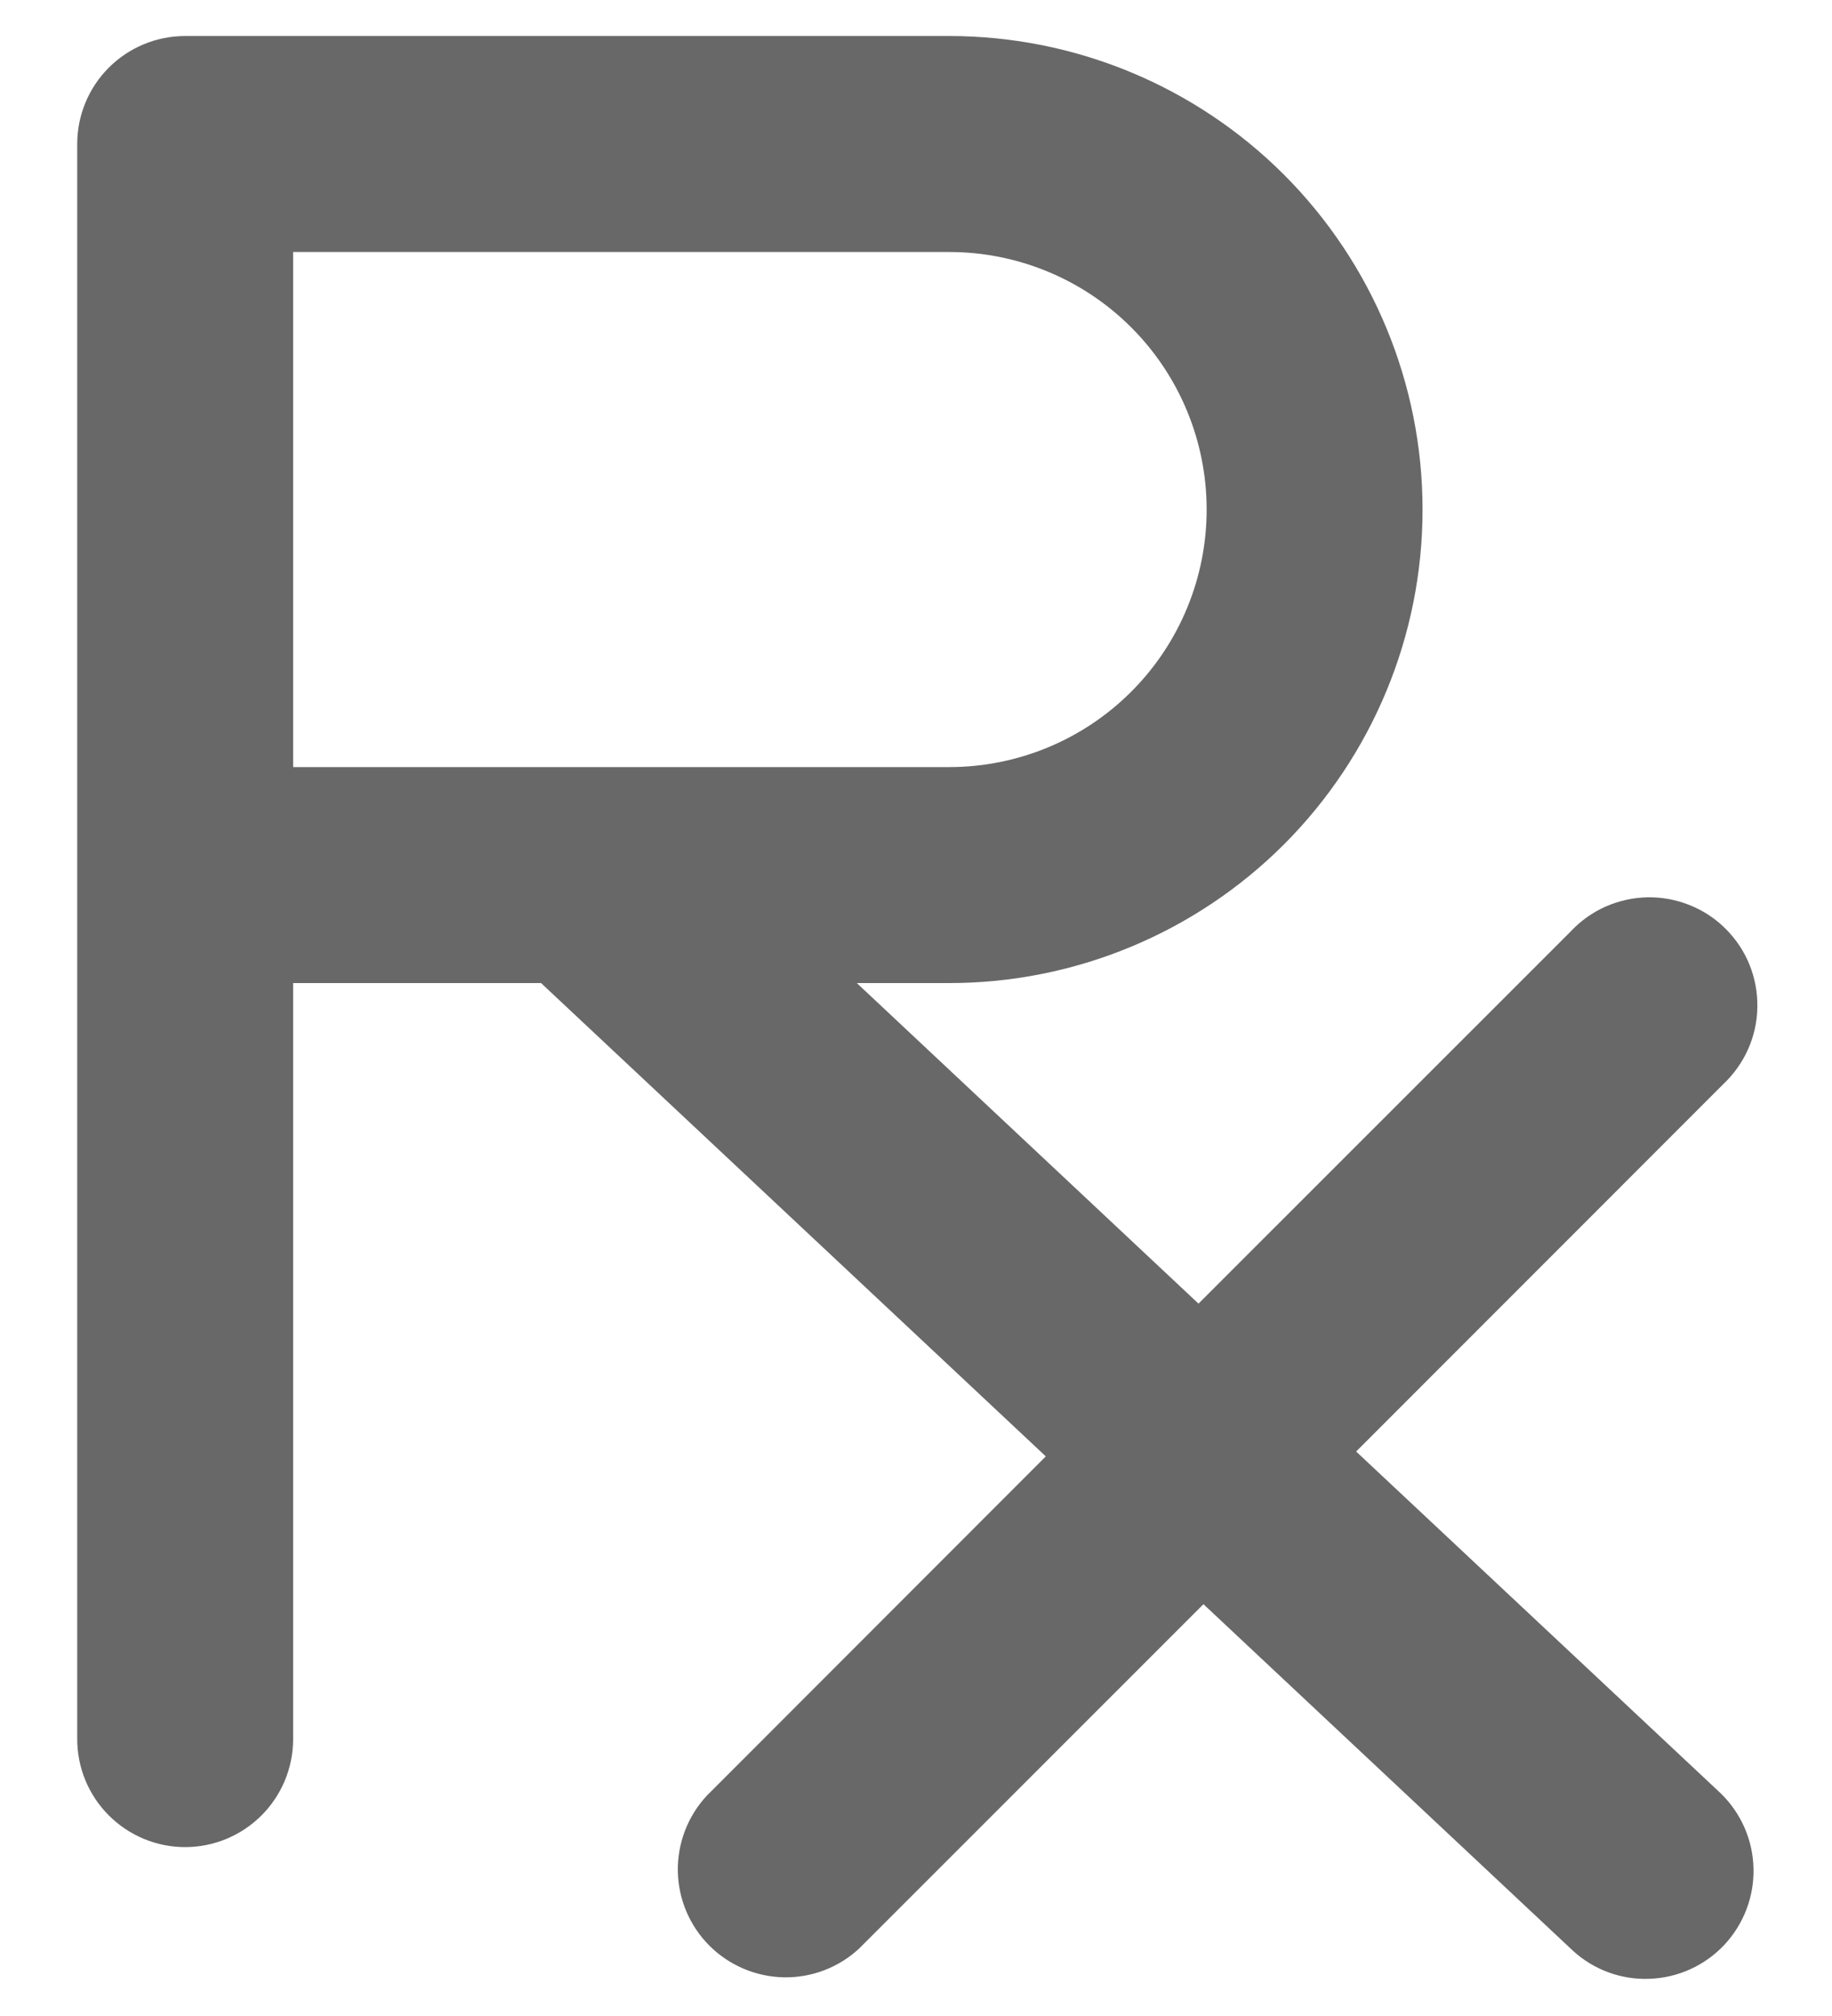 <svg width="20" height="22" viewBox="0 0 20 22" fill="none" xmlns="http://www.w3.org/2000/svg">
<path fill-rule="evenodd" clip-rule="evenodd" d="M2.021 0.393H10.363C11.733 0.393 13.047 0.937 14.017 1.906C14.986 2.876 15.53 4.19 15.53 5.561C15.53 6.931 14.986 8.245 14.017 9.215C13.047 10.184 11.733 10.728 10.363 10.728H9.354L13.084 14.226L17.145 10.167C17.253 10.051 17.383 9.958 17.527 9.894C17.672 9.83 17.828 9.795 17.986 9.792C18.145 9.789 18.302 9.819 18.448 9.878C18.595 9.937 18.729 10.025 18.84 10.137C18.952 10.249 19.041 10.382 19.1 10.529C19.159 10.676 19.188 10.833 19.185 10.991C19.183 11.15 19.148 11.306 19.084 11.45C19.019 11.595 18.926 11.725 18.811 11.833L14.805 15.84L18.784 19.569C19.006 19.784 19.136 20.078 19.143 20.388C19.151 20.697 19.036 20.997 18.825 21.223C18.613 21.449 18.321 21.582 18.011 21.594C17.702 21.607 17.4 21.497 17.172 21.288L13.138 17.506L9.382 21.261C9.159 21.47 8.863 21.583 8.558 21.578C8.252 21.572 7.961 21.448 7.745 21.233C7.529 21.017 7.405 20.725 7.4 20.42C7.395 20.115 7.508 19.819 7.716 19.596L11.417 15.893L5.907 10.728H3.2V18.978C3.2 19.291 3.076 19.59 2.855 19.811C2.634 20.032 2.334 20.157 2.021 20.157C1.709 20.157 1.409 20.032 1.188 19.811C0.967 19.59 0.843 19.291 0.843 18.978V1.571C0.843 1.259 0.967 0.959 1.188 0.738C1.409 0.517 1.709 0.393 2.021 0.393ZM10.363 8.371H3.2V2.75H10.363C11.108 2.75 11.823 3.046 12.35 3.573C12.877 4.1 13.173 4.815 13.173 5.561C13.173 6.306 12.877 7.021 12.35 7.548C11.823 8.075 11.108 8.371 10.363 8.371Z" fill="#686868"/>
</svg>
